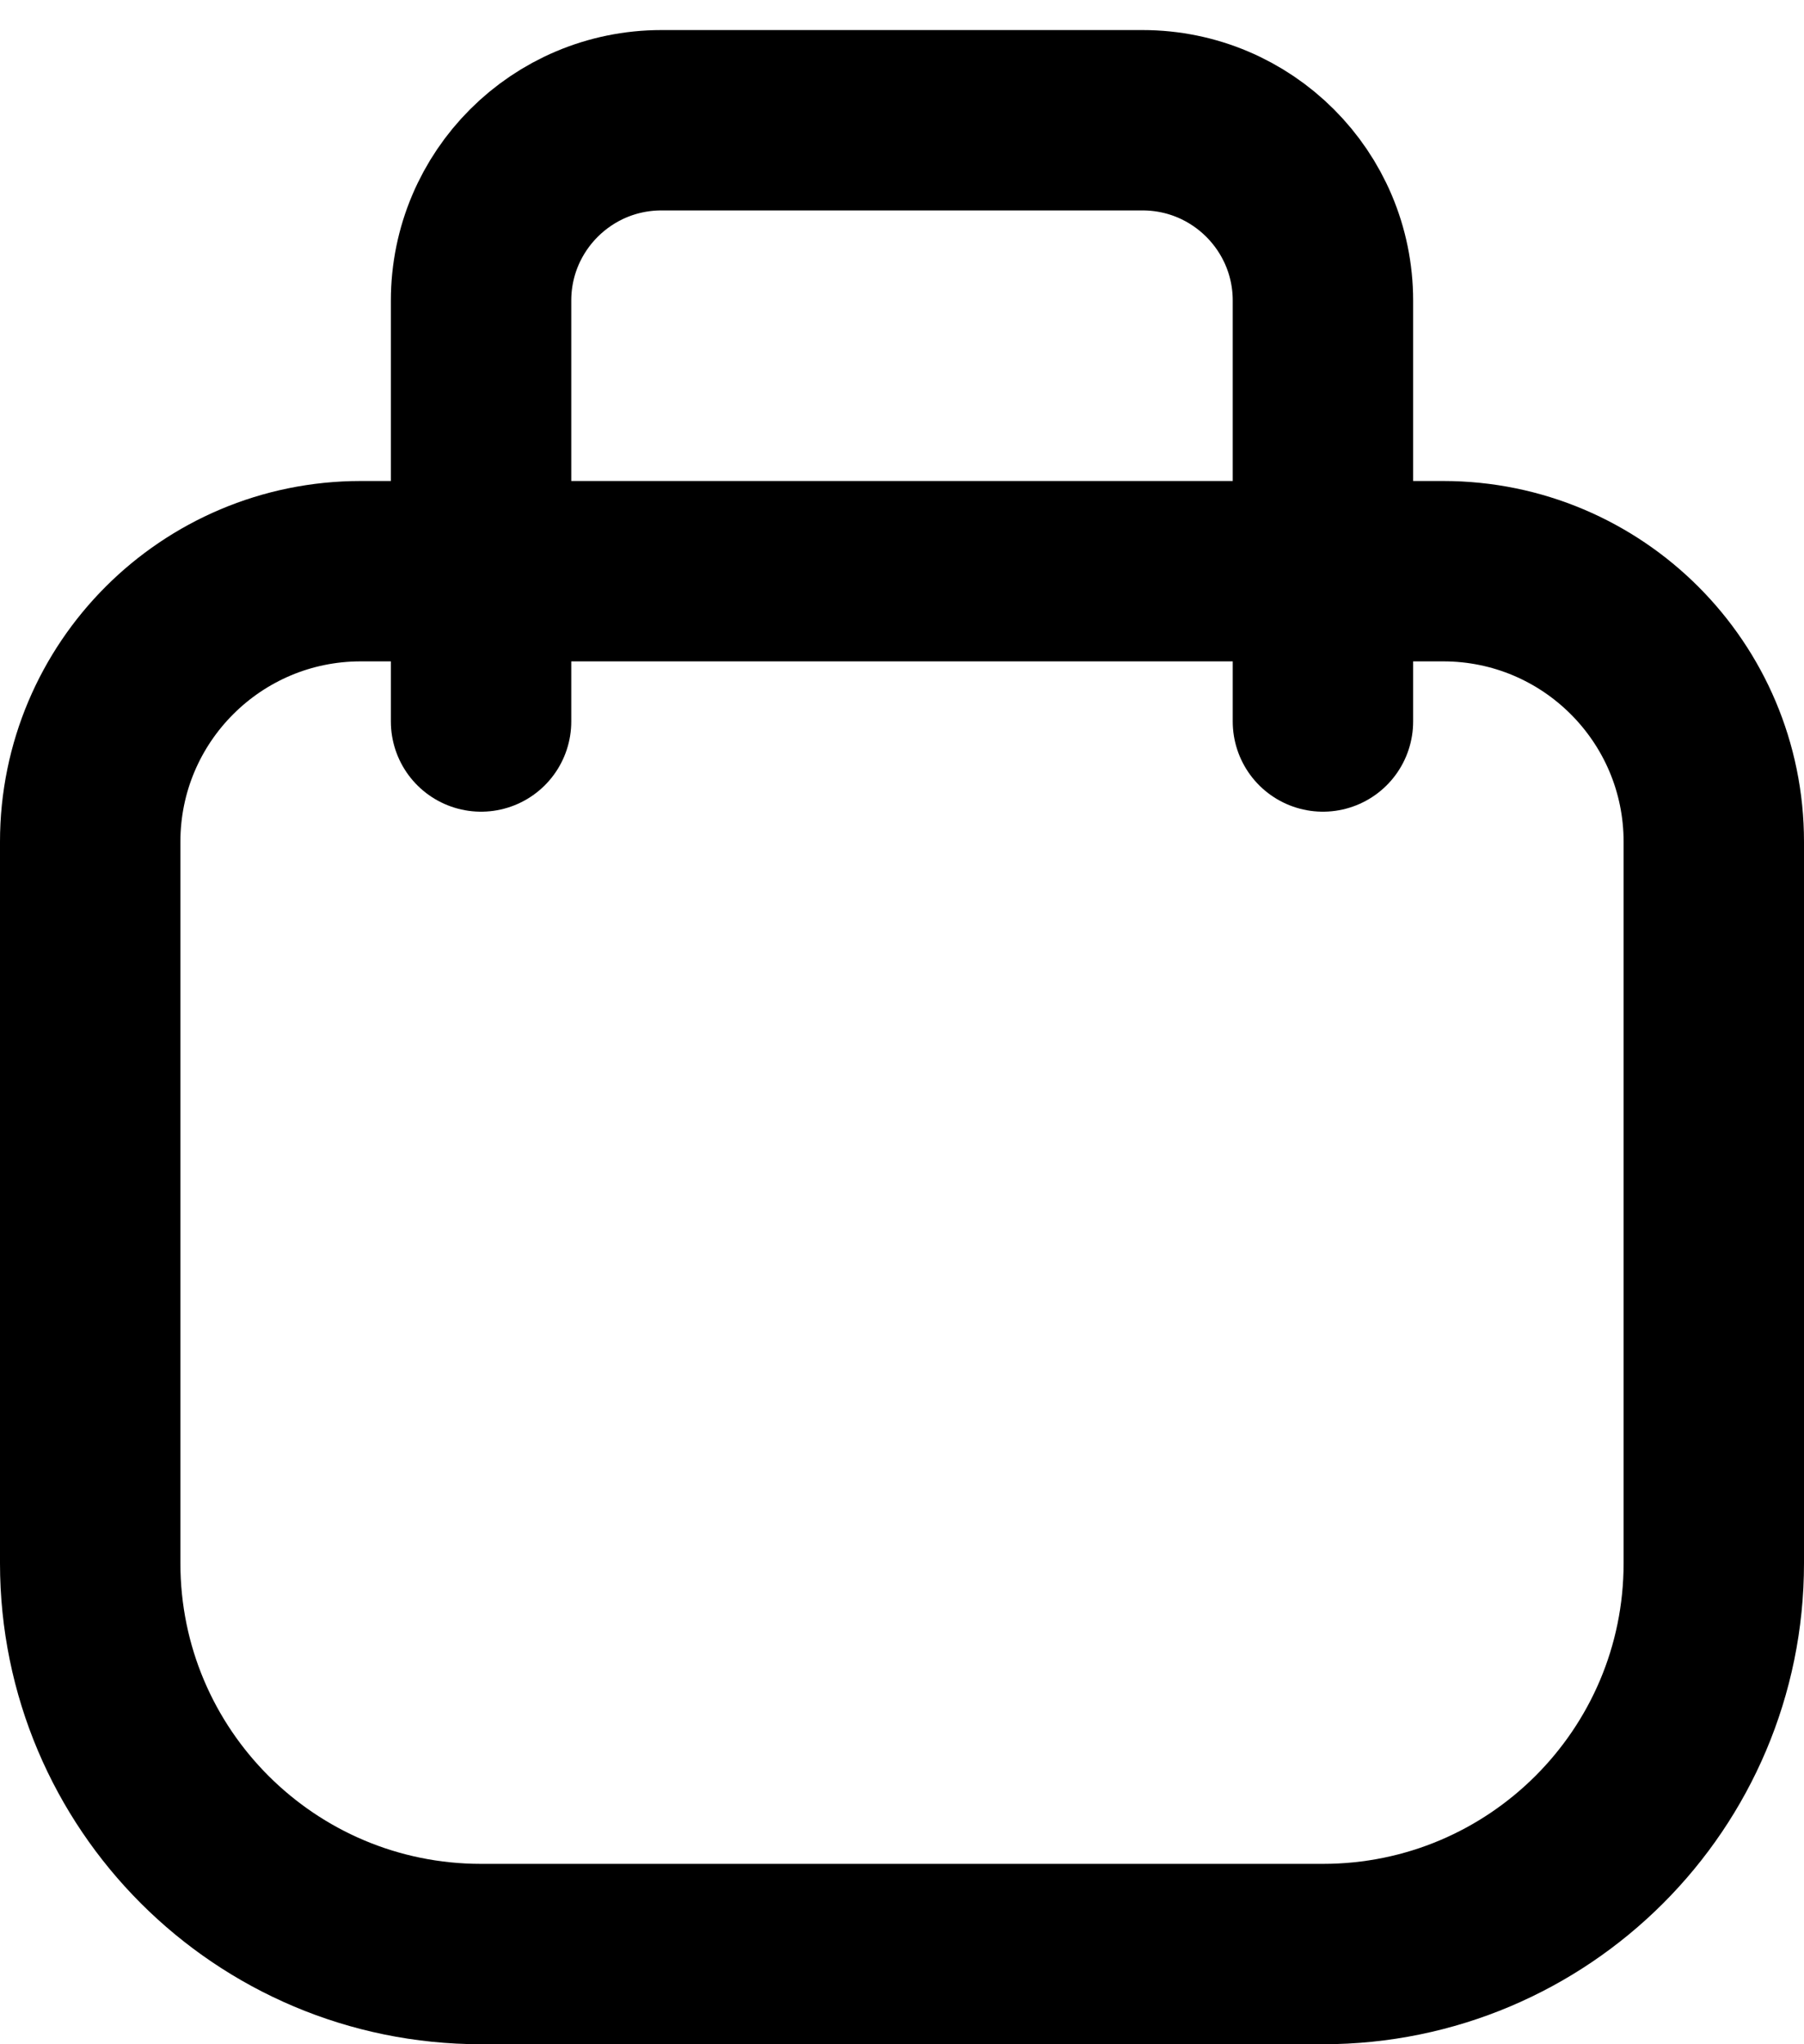 <svg width="30" height="34" viewBox="0 0 30 34" fill="none" xmlns="http://www.w3.org/2000/svg">
<path d="M24 9.5H6C3.515 9.5 1.5 11.515 1.5 14V26C1.5 29.59 4.41 32.5 8 32.5H22C25.59 32.5 28.5 29.59 28.5 26V14C28.5 11.515 26.485 9.5 24 9.5Z" stroke="black" stroke-width="3"/>
<path d="M8 12V5C8 3.343 9.343 2 11 2H19C20.657 2 22 3.343 22 5V12" stroke="black" stroke-width="3" stroke-linecap="round"/>
</svg>
